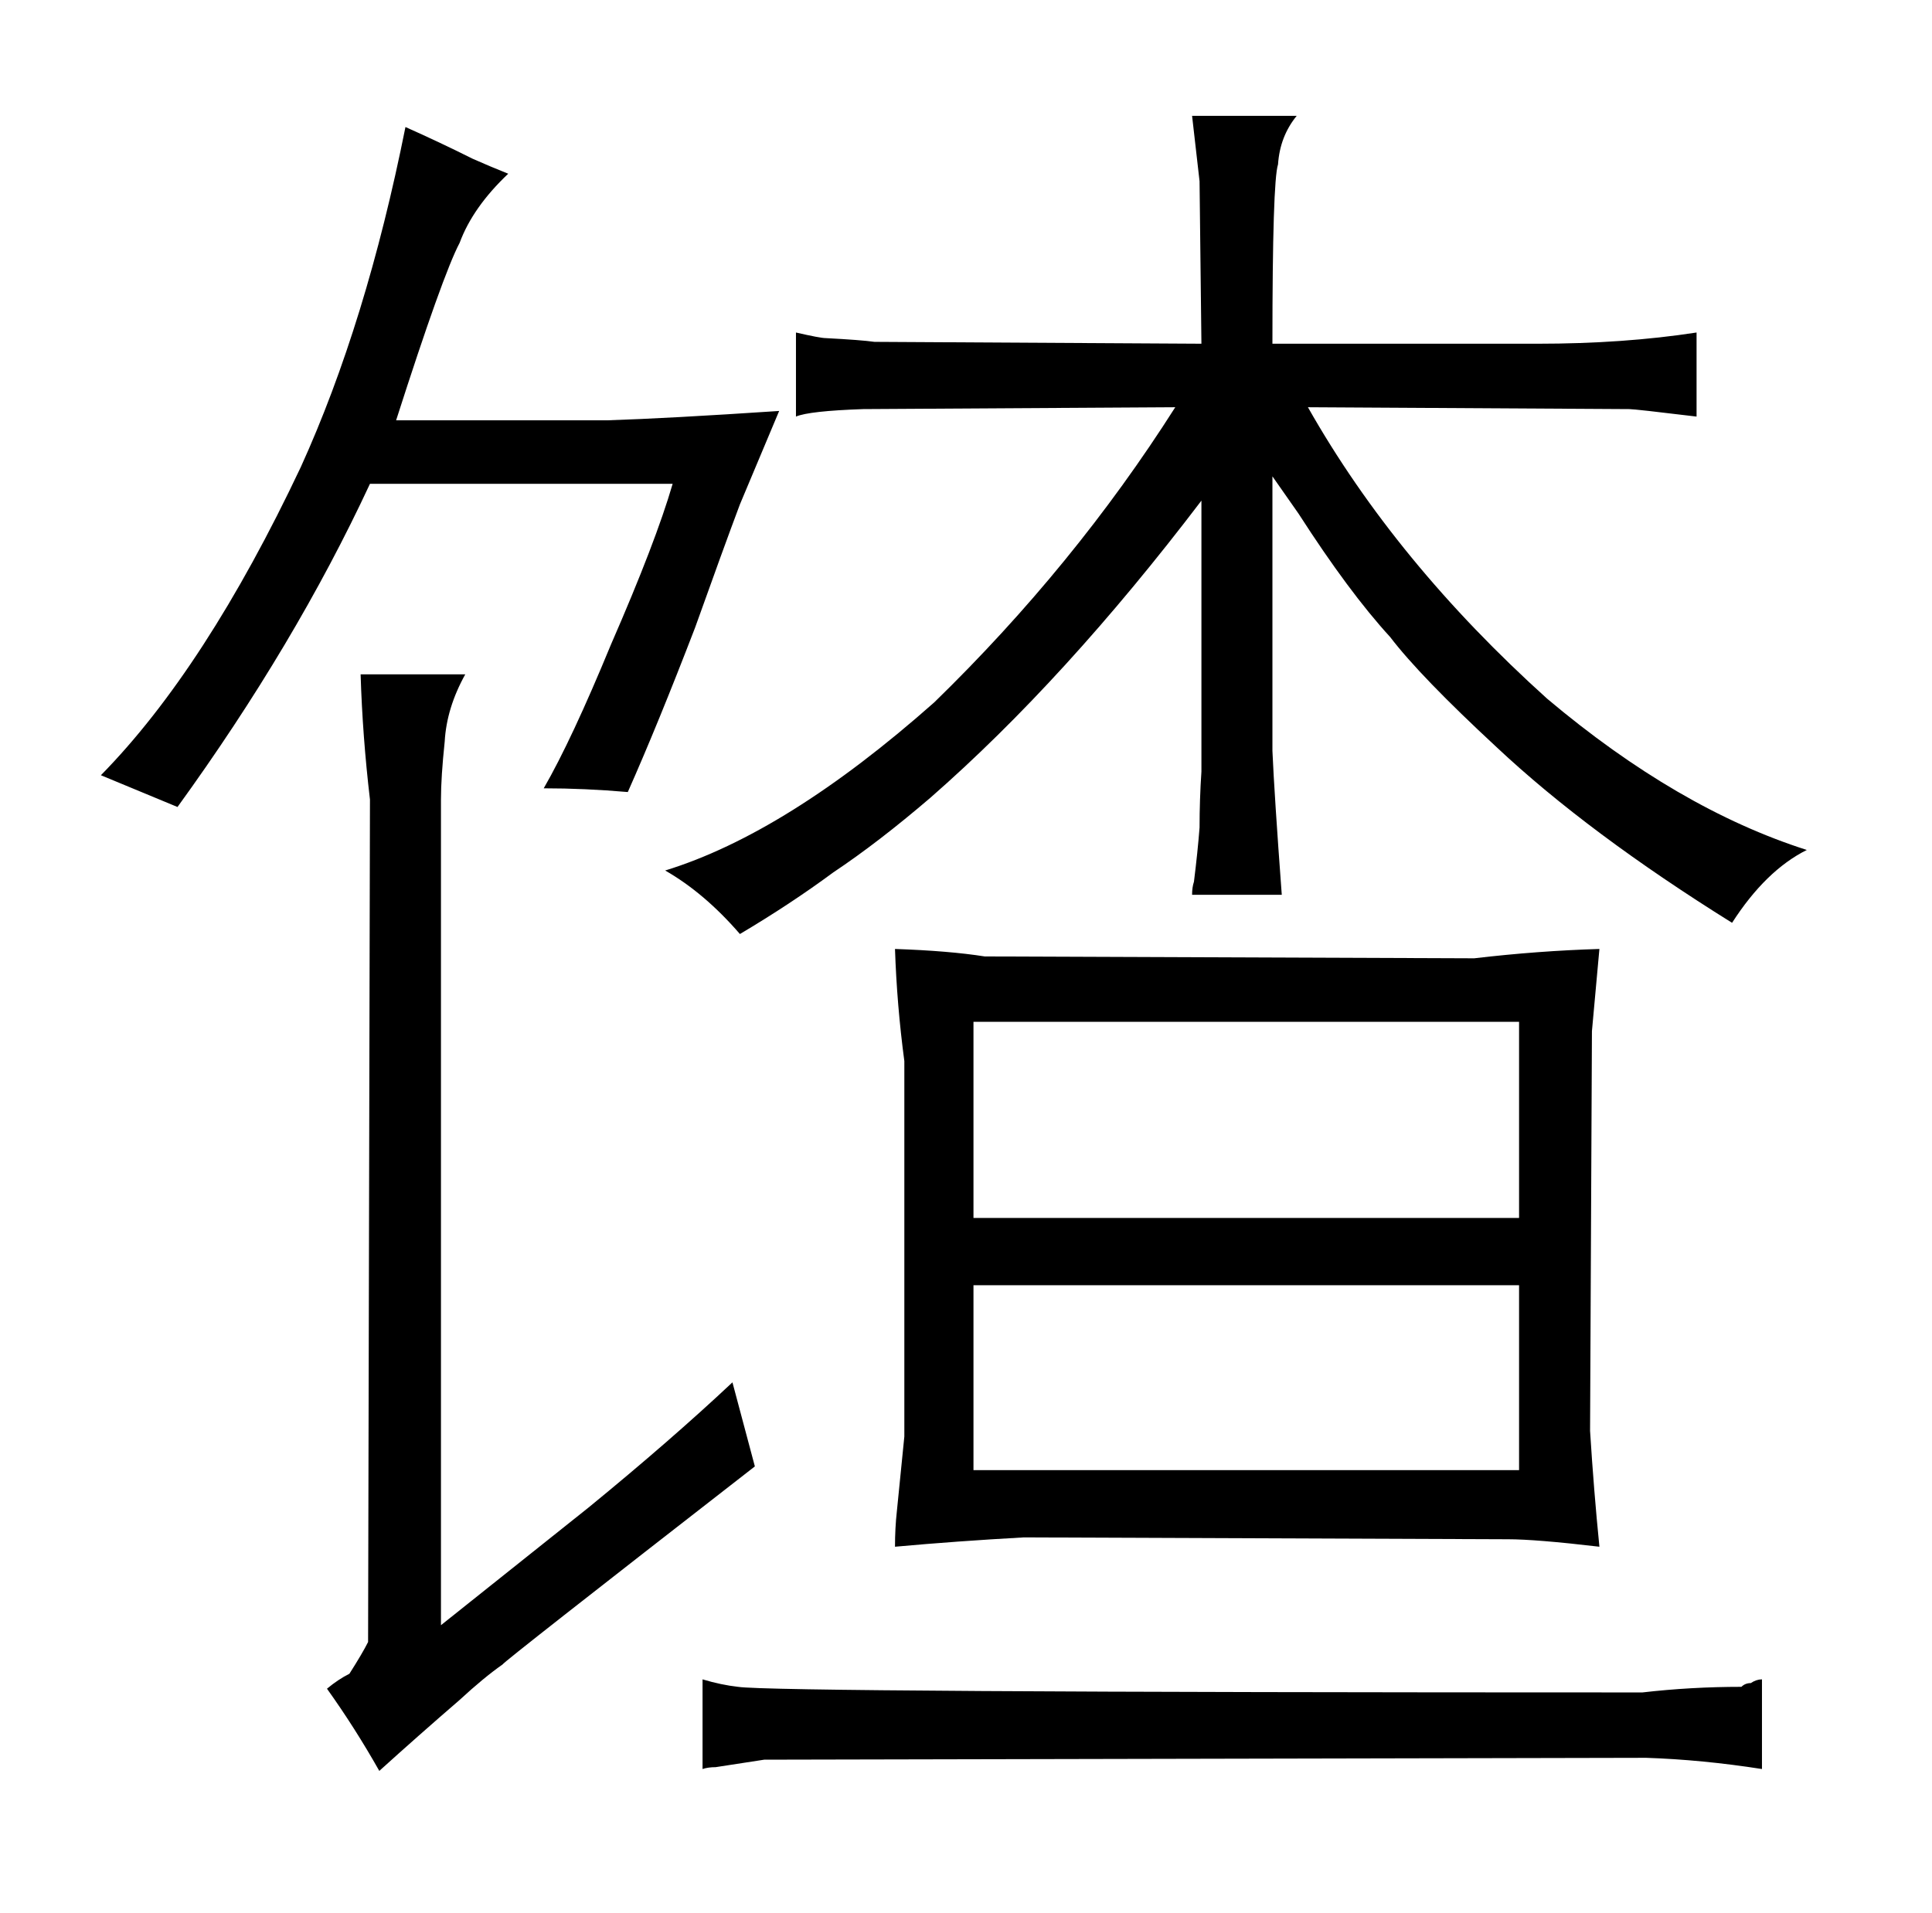 <?xml version="1.0" standalone="no"?>
<!DOCTYPE svg PUBLIC "-//W3C//DTD SVG 1.1//EN" "http://www.w3.org/Graphics/SVG/1.1/DTD/svg11.dtd" >
<svg xmlns="http://www.w3.org/2000/svg" xmlns:xlink="http://www.w3.org/1999/xlink" version="1.1" viewBox="-10 0 1034 1024">
  <g transform="matrix(1 0 0 -1 0 820)">
   <path fill="currentColor"
d="M350 561q-9 -31 -33 -86q-21 -51 -36 -77q22 0 45 -2q16 36 36 88q15 42 24 66l21 50q-60 -4 -92 -5h-113q25 78 34 95q7 19 26 37q-10 4 -19 8q-18 9 -36 17q-21 -105 -56 -182q-51 -108 -107 -165l41 -17q63 87 103 173h162zM236 -90q13 12 23 19q0 1 135 106l-12 45
q-33 -31 -77 -67l-79 -63v442q0 12 2 31q1 18 11 36h-56q1 -33 5 -67l-1 -451q-3 -6 -10 -17q-6 -3 -12 -8q15 -21 28 -44q21 19 43 38zM633 407q-1 -15 -1 -30q-1 -13 -3 -29q-1 -3 -1 -7h48q-4 54 -5 77v147l14 -20q27 -42 49 -66q16 -21 57 -59q49 -46 126 -94
q18 28 40 39q-69 22 -139 81q-81 73 -128 156l172 -1q3 0 36 -4v45q-39 -6 -85 -6h-142q0 87 3 96q1 15 10 26h-56l4 -35l1 -87l-175 1q-7 1 -26 2q-3 0 -16 3v-45q7 3 36 4l167 1q-54 -85 -129 -158q-79 -70 -144 -90q21 -12 40 -34q27 16 50 33q24 16 52 40q72 63 145 159
v-145zM366 -127q3 1 7 1l26 4l472 1q30 -1 62 -6v48q-3 0 -6 -2q-3 0 -5 -2q-27 0 -53 -3q-465 0 -484 3q-9 1 -19 4v-48zM474 51l-4 -40q-1 -9 -1 -19q33 3 69 5l259 -1q15 0 49 -4q-3 30 -5 62l1 214l4 44q-33 -1 -67 -5l-262 1q-19 3 -48 4q1 -30 5 -60v-201zM511 33v99
h292v-99h-292zM511 168v105h292v-105h-292z" />
  </g>

</svg>
